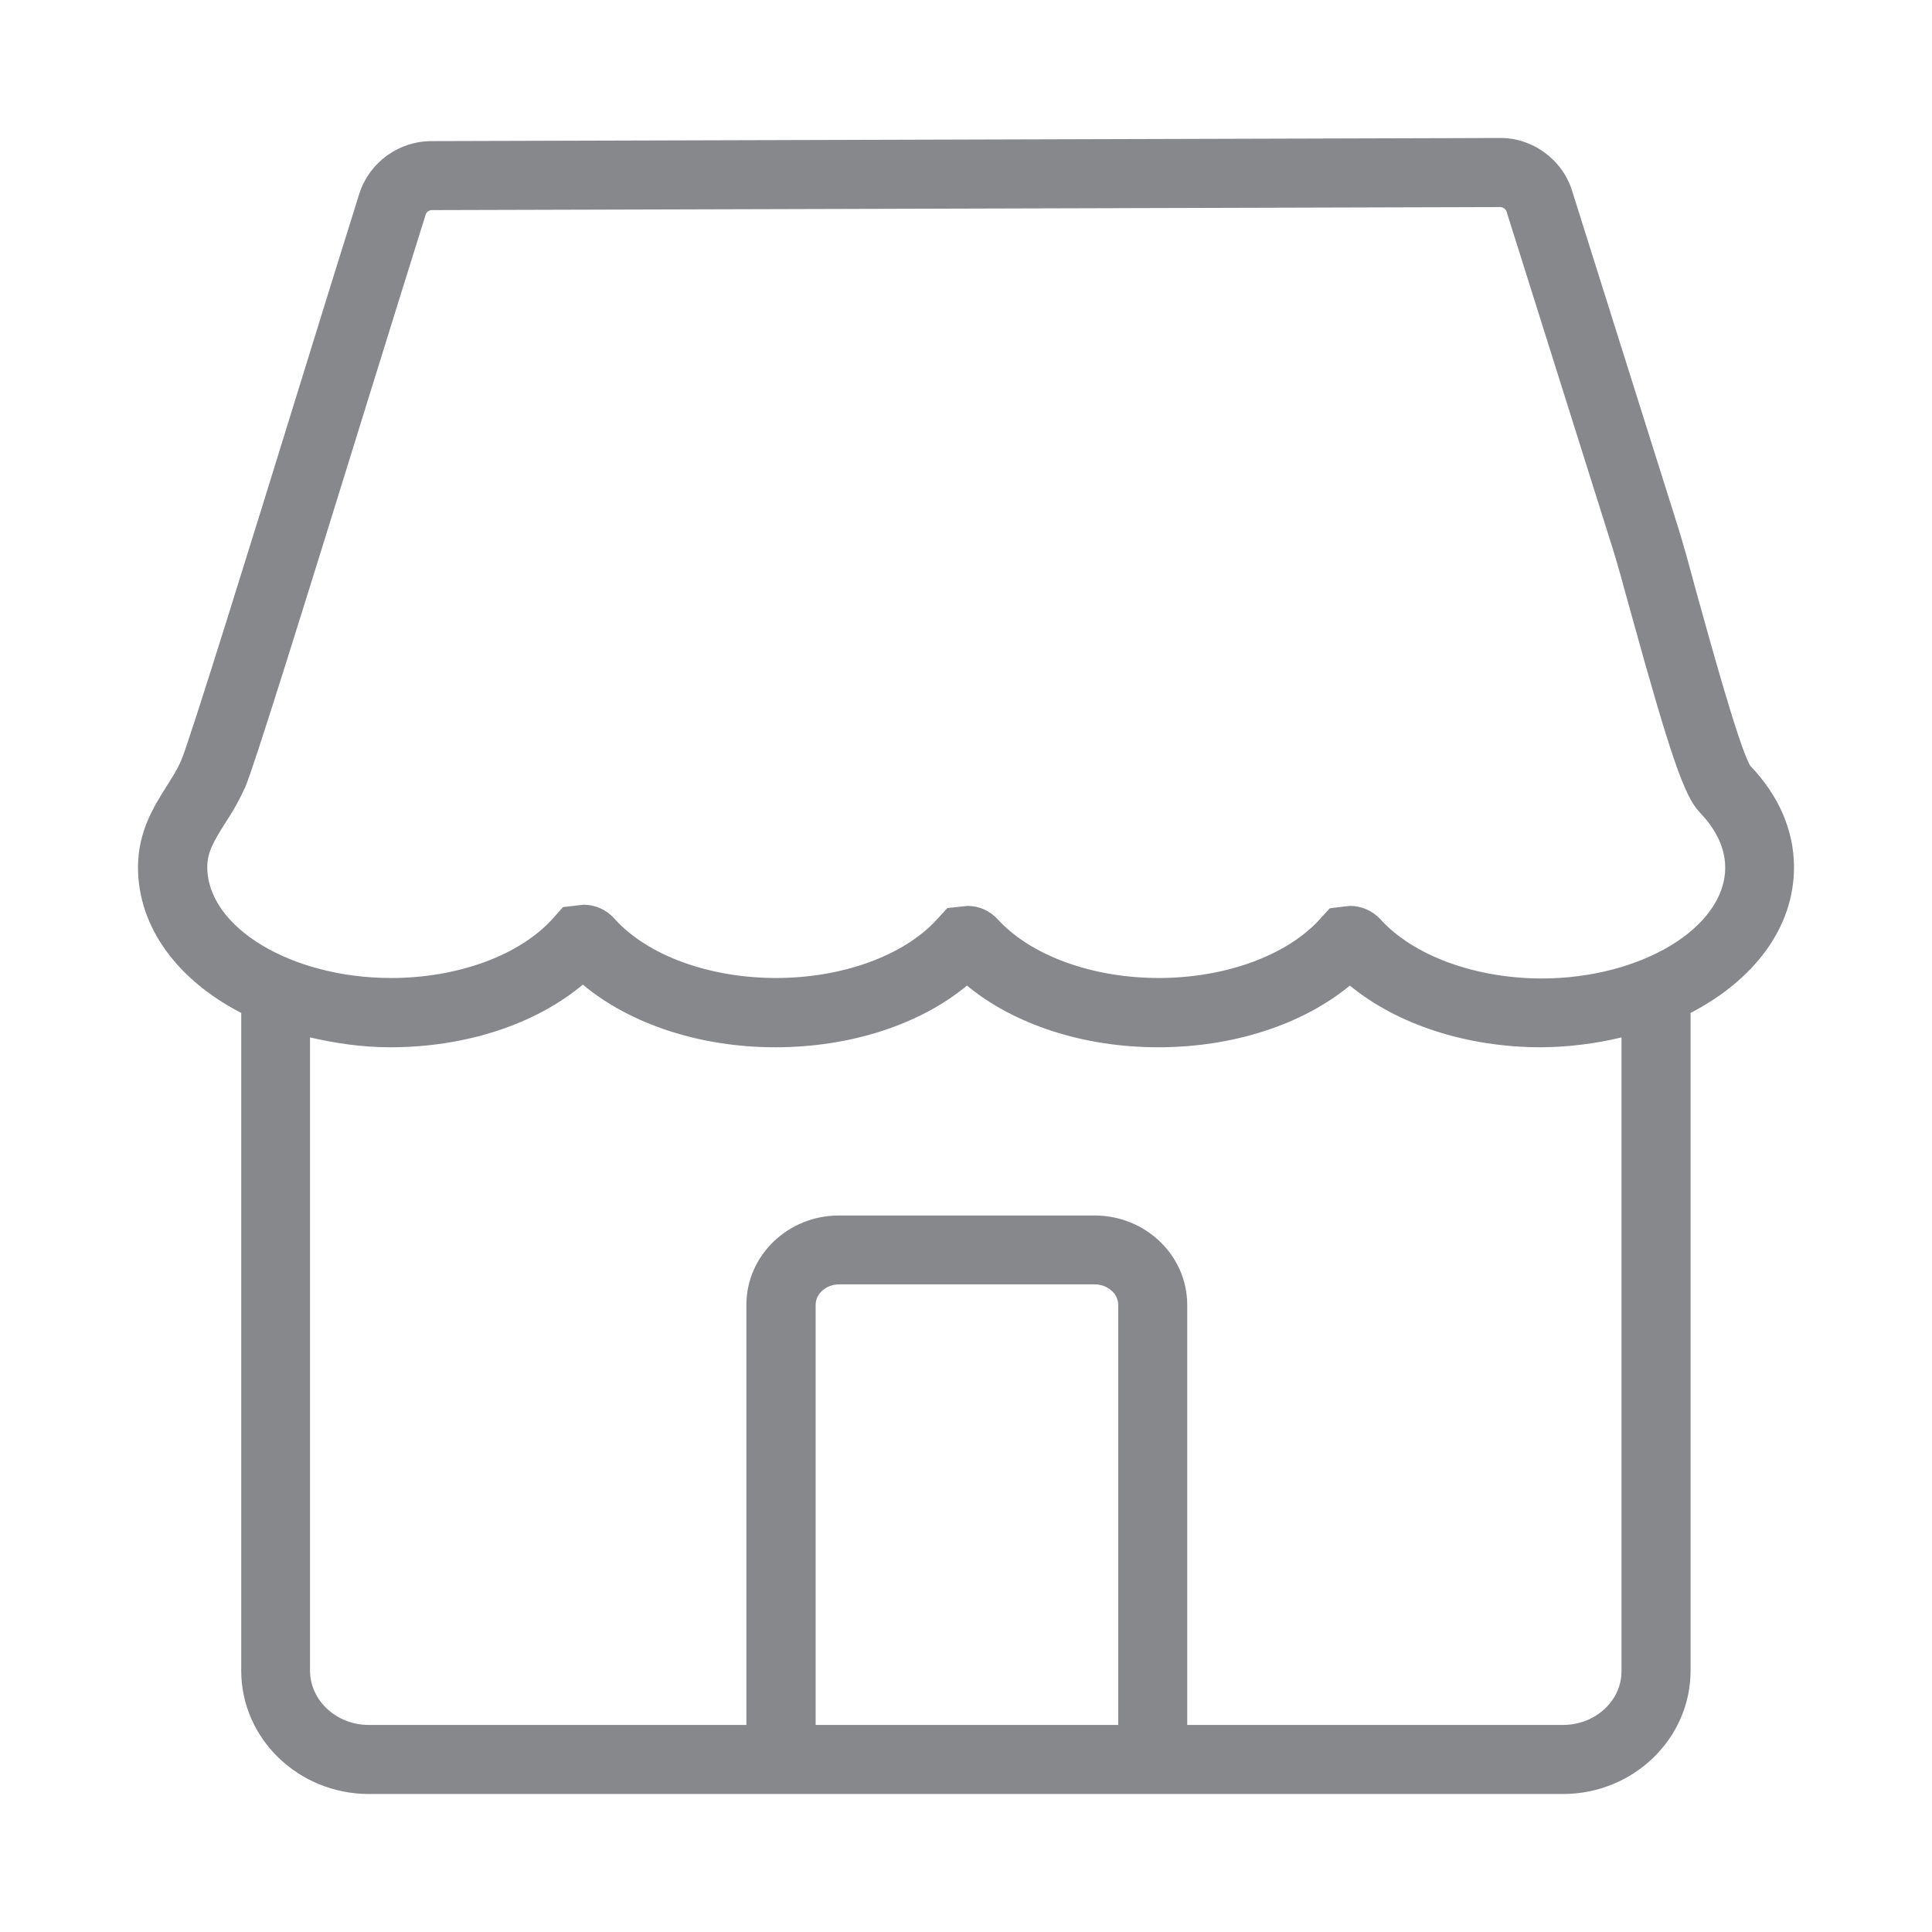 <svg width="28" height="28" viewBox="0 0 28 28" fill="none" xmlns="http://www.w3.org/2000/svg">
<path fill-rule="evenodd" clip-rule="evenodd" d="M22.339 14.181C23.784 14.181 25.003 13.443 25.003 12.573C25.003 12.224 24.801 11.948 24.634 11.774L24.631 11.77C24.409 11.538 24.204 10.937 23.627 8.847C23.521 8.458 23.428 8.123 23.37 7.942L21.834 3.066C21.82 3.028 21.782 3.001 21.741 3.001L6.262 3.045C6.221 3.045 6.183 3.069 6.17 3.107C5.961 3.769 5.651 4.773 5.316 5.849C4.367 8.912 3.684 11.104 3.554 11.408C3.472 11.589 3.376 11.76 3.267 11.924C3.1 12.19 3.004 12.347 3.004 12.566C3.004 13.44 4.223 14.174 5.668 14.174C6.637 14.174 7.536 13.843 8.01 13.314L8.16 13.146L8.458 13.112C8.628 13.112 8.789 13.184 8.905 13.314C9.38 13.846 10.278 14.174 11.248 14.174C12.207 14.174 13.102 13.85 13.58 13.324L13.73 13.16L14.024 13.129C14.191 13.129 14.348 13.201 14.461 13.324C14.939 13.85 15.834 14.174 16.793 14.174C17.753 14.174 18.648 13.85 19.126 13.324L19.273 13.163L19.563 13.129H19.566C19.73 13.129 19.891 13.198 20.003 13.32C20.485 13.853 21.38 14.178 22.339 14.181ZM23.5 24.214V15.035C23.118 15.127 22.728 15.175 22.336 15.178C21.253 15.178 20.249 14.847 19.563 14.284C18.876 14.85 17.869 15.178 16.787 15.178C15.704 15.178 14.7 14.85 14.014 14.284C13.331 14.85 12.323 15.178 11.237 15.178C10.148 15.178 9.134 14.844 8.447 14.27C7.761 14.844 6.75 15.178 5.657 15.178C5.248 15.178 4.862 15.12 4.493 15.035V24.211C4.493 24.644 4.875 24.999 5.343 24.999H10.817V18.911C10.817 18.197 11.418 17.616 12.156 17.616H15.864C16.605 17.616 17.206 18.197 17.206 18.911V24.999H22.653C23.121 24.999 23.504 24.648 23.5 24.214ZM16.206 24.999V18.911C16.206 18.747 16.052 18.614 15.864 18.614H12.163C11.975 18.614 11.821 18.747 11.821 18.911V24.999H16.206ZM26 12.569C26 13.45 25.413 14.208 24.501 14.68V24.214C24.501 25.198 23.671 26 22.653 26H5.347C4.326 26 3.496 25.198 3.496 24.214V14.68C2.587 14.212 2 13.45 2 12.569C2 12.05 2.232 11.685 2.417 11.391C2.492 11.272 2.57 11.152 2.628 11.015C2.748 10.739 3.677 7.744 4.353 5.555C4.688 4.473 4.998 3.472 5.21 2.799C5.36 2.348 5.777 2.048 6.252 2.045L21.735 2C22.199 1.993 22.64 2.304 22.783 2.762L24.32 7.642C24.381 7.833 24.477 8.178 24.586 8.584C24.788 9.311 25.201 10.814 25.365 11.097C25.781 11.531 26 12.037 26 12.569Z" fill="#86888C"/>
</svg>
